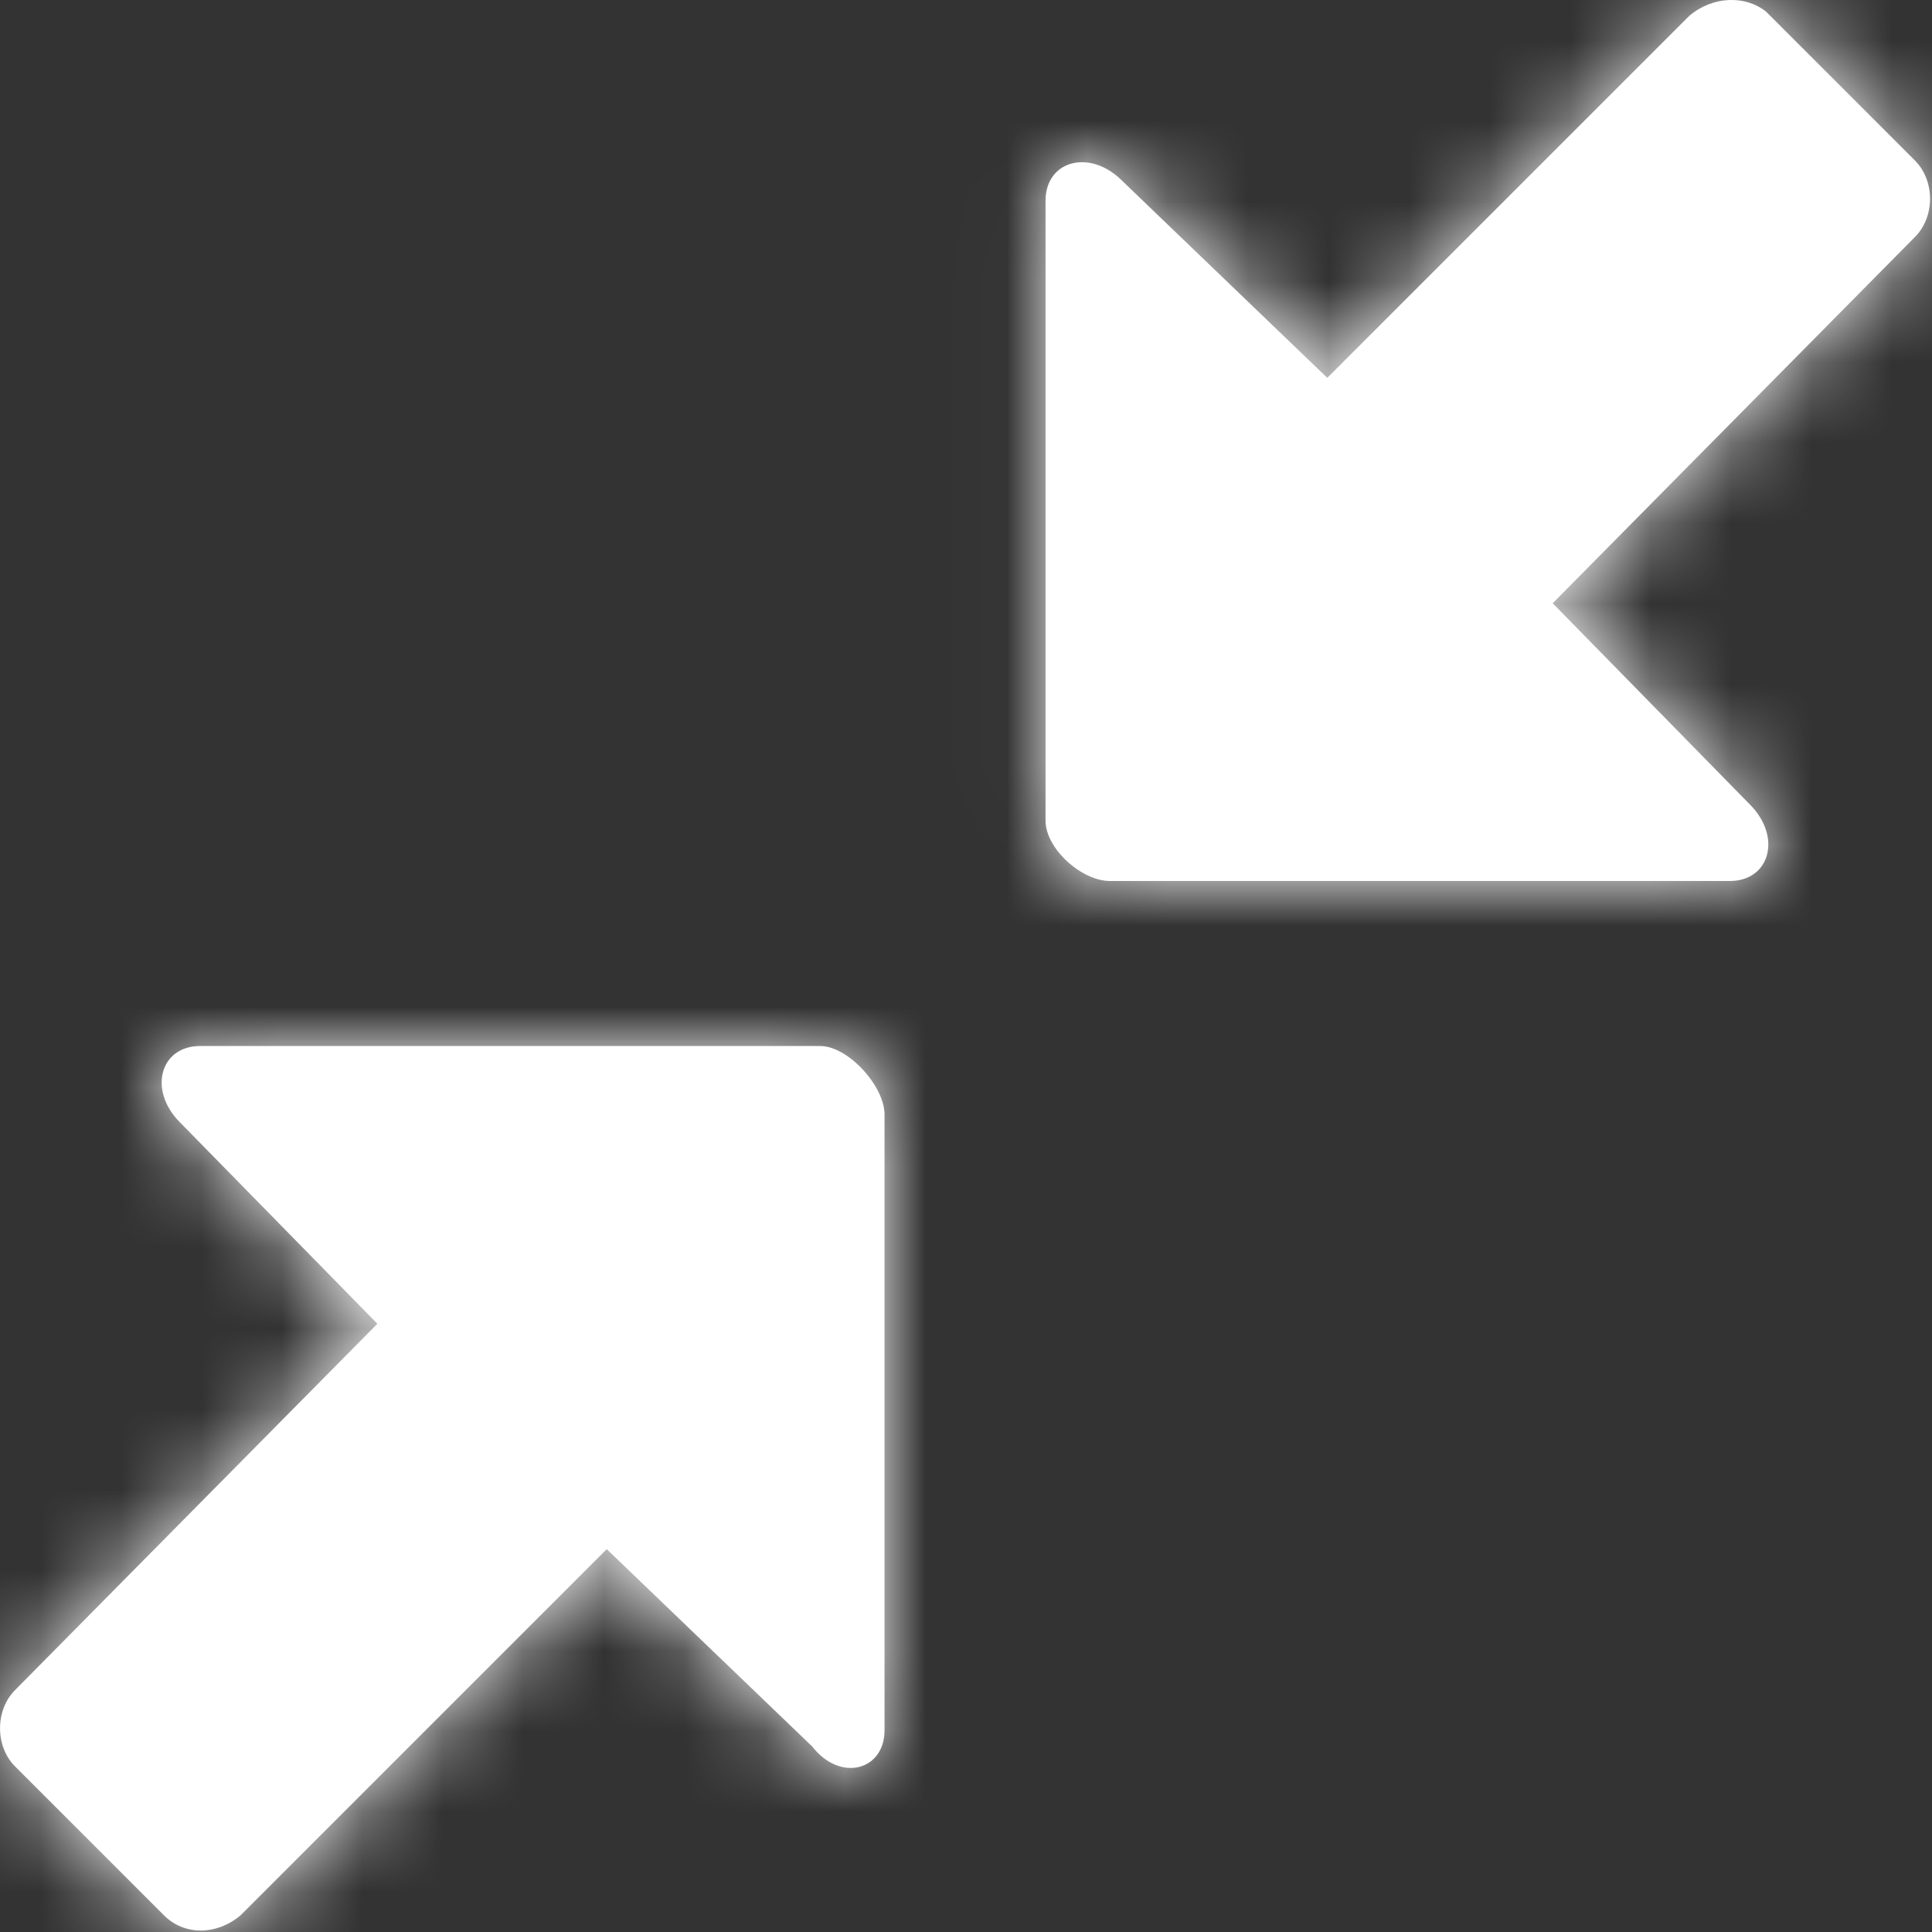 <?xml version="1.0" encoding="UTF-8"?>
<svg width="24px" height="24px" viewBox="0 0 24 24" version="1.1" xmlns="http://www.w3.org/2000/svg" xmlns:xlink="http://www.w3.org/1999/xlink">
    <rect x="0" y="0" width="24" height="24" fill="#333333" stroke="none"/>
    <!-- Generator: Sketch 58 (84663) - https://sketch.com -->
    <title>Icons / Utility Icon Copy</title>
    <desc>Created with Sketch.</desc>
    <defs>
        <path d="M14.787,11.944 L22.488,11.944 C22.988,11.944 23.137,11.394 22.738,10.994 L20.288,8.494 L24.788,3.944 C25.038,3.694 25.038,3.244 24.788,2.994 L22.938,1.144 C22.688,0.944 22.288,0.944 21.988,1.194 L17.488,5.694 L14.938,3.244 C14.537,2.844 13.988,2.994 13.988,3.494 L13.988,11.194 C13.988,11.544 14.438,11.944 14.787,11.944 Z M11.188,13.994 L3.487,13.994 C2.987,13.994 2.837,14.544 3.237,14.944 L5.688,17.444 L1.188,21.994 C0.938,22.244 0.938,22.694 1.188,22.944 L3.038,24.794 C3.288,25.044 3.688,25.044 3.987,24.794 L8.537,20.244 L11.088,22.694 C11.438,23.144 11.988,22.994 11.988,22.494 L11.988,14.844 C11.988,14.494 11.537,13.994 11.188,13.994 Z" id="path-1"></path>
    </defs>
    <g id="icons" stroke="none" stroke-width="1" fill="none" fill-rule="evenodd">
        <g id="Desktop-HD" transform="translate(-46, -1)">
            <g id="Icons-/-Utility-Icon" transform="translate(45, 0)">
                <rect id="Rectangle" x="0" y="0" width="26" height="26"></rect>
                <g id="Icons-/-z-nested-/-icon-glyphs-/-utility-/contract_alt">
                    <mask id="mask-2" fill="white">
                        <use xlink:href="#path-1"></use>
                    </mask>
                    <use id="🎨-Color" fill="#FFFFFF" fill-rule="evenodd" xlink:href="#path-1"></use>
                    <g id="Icons-/-z-nested-/Icon-color/White" mask="url(#mask-2)" fill="#FFFFFF" fill-rule="evenodd">
                        <g transform="translate(-1, -1)" id="color">
                            <rect x="0" y="0" width="28" height="28"></rect>
                        </g>
                    </g>
                </g>
            </g>
        </g>
    </g>
</svg>